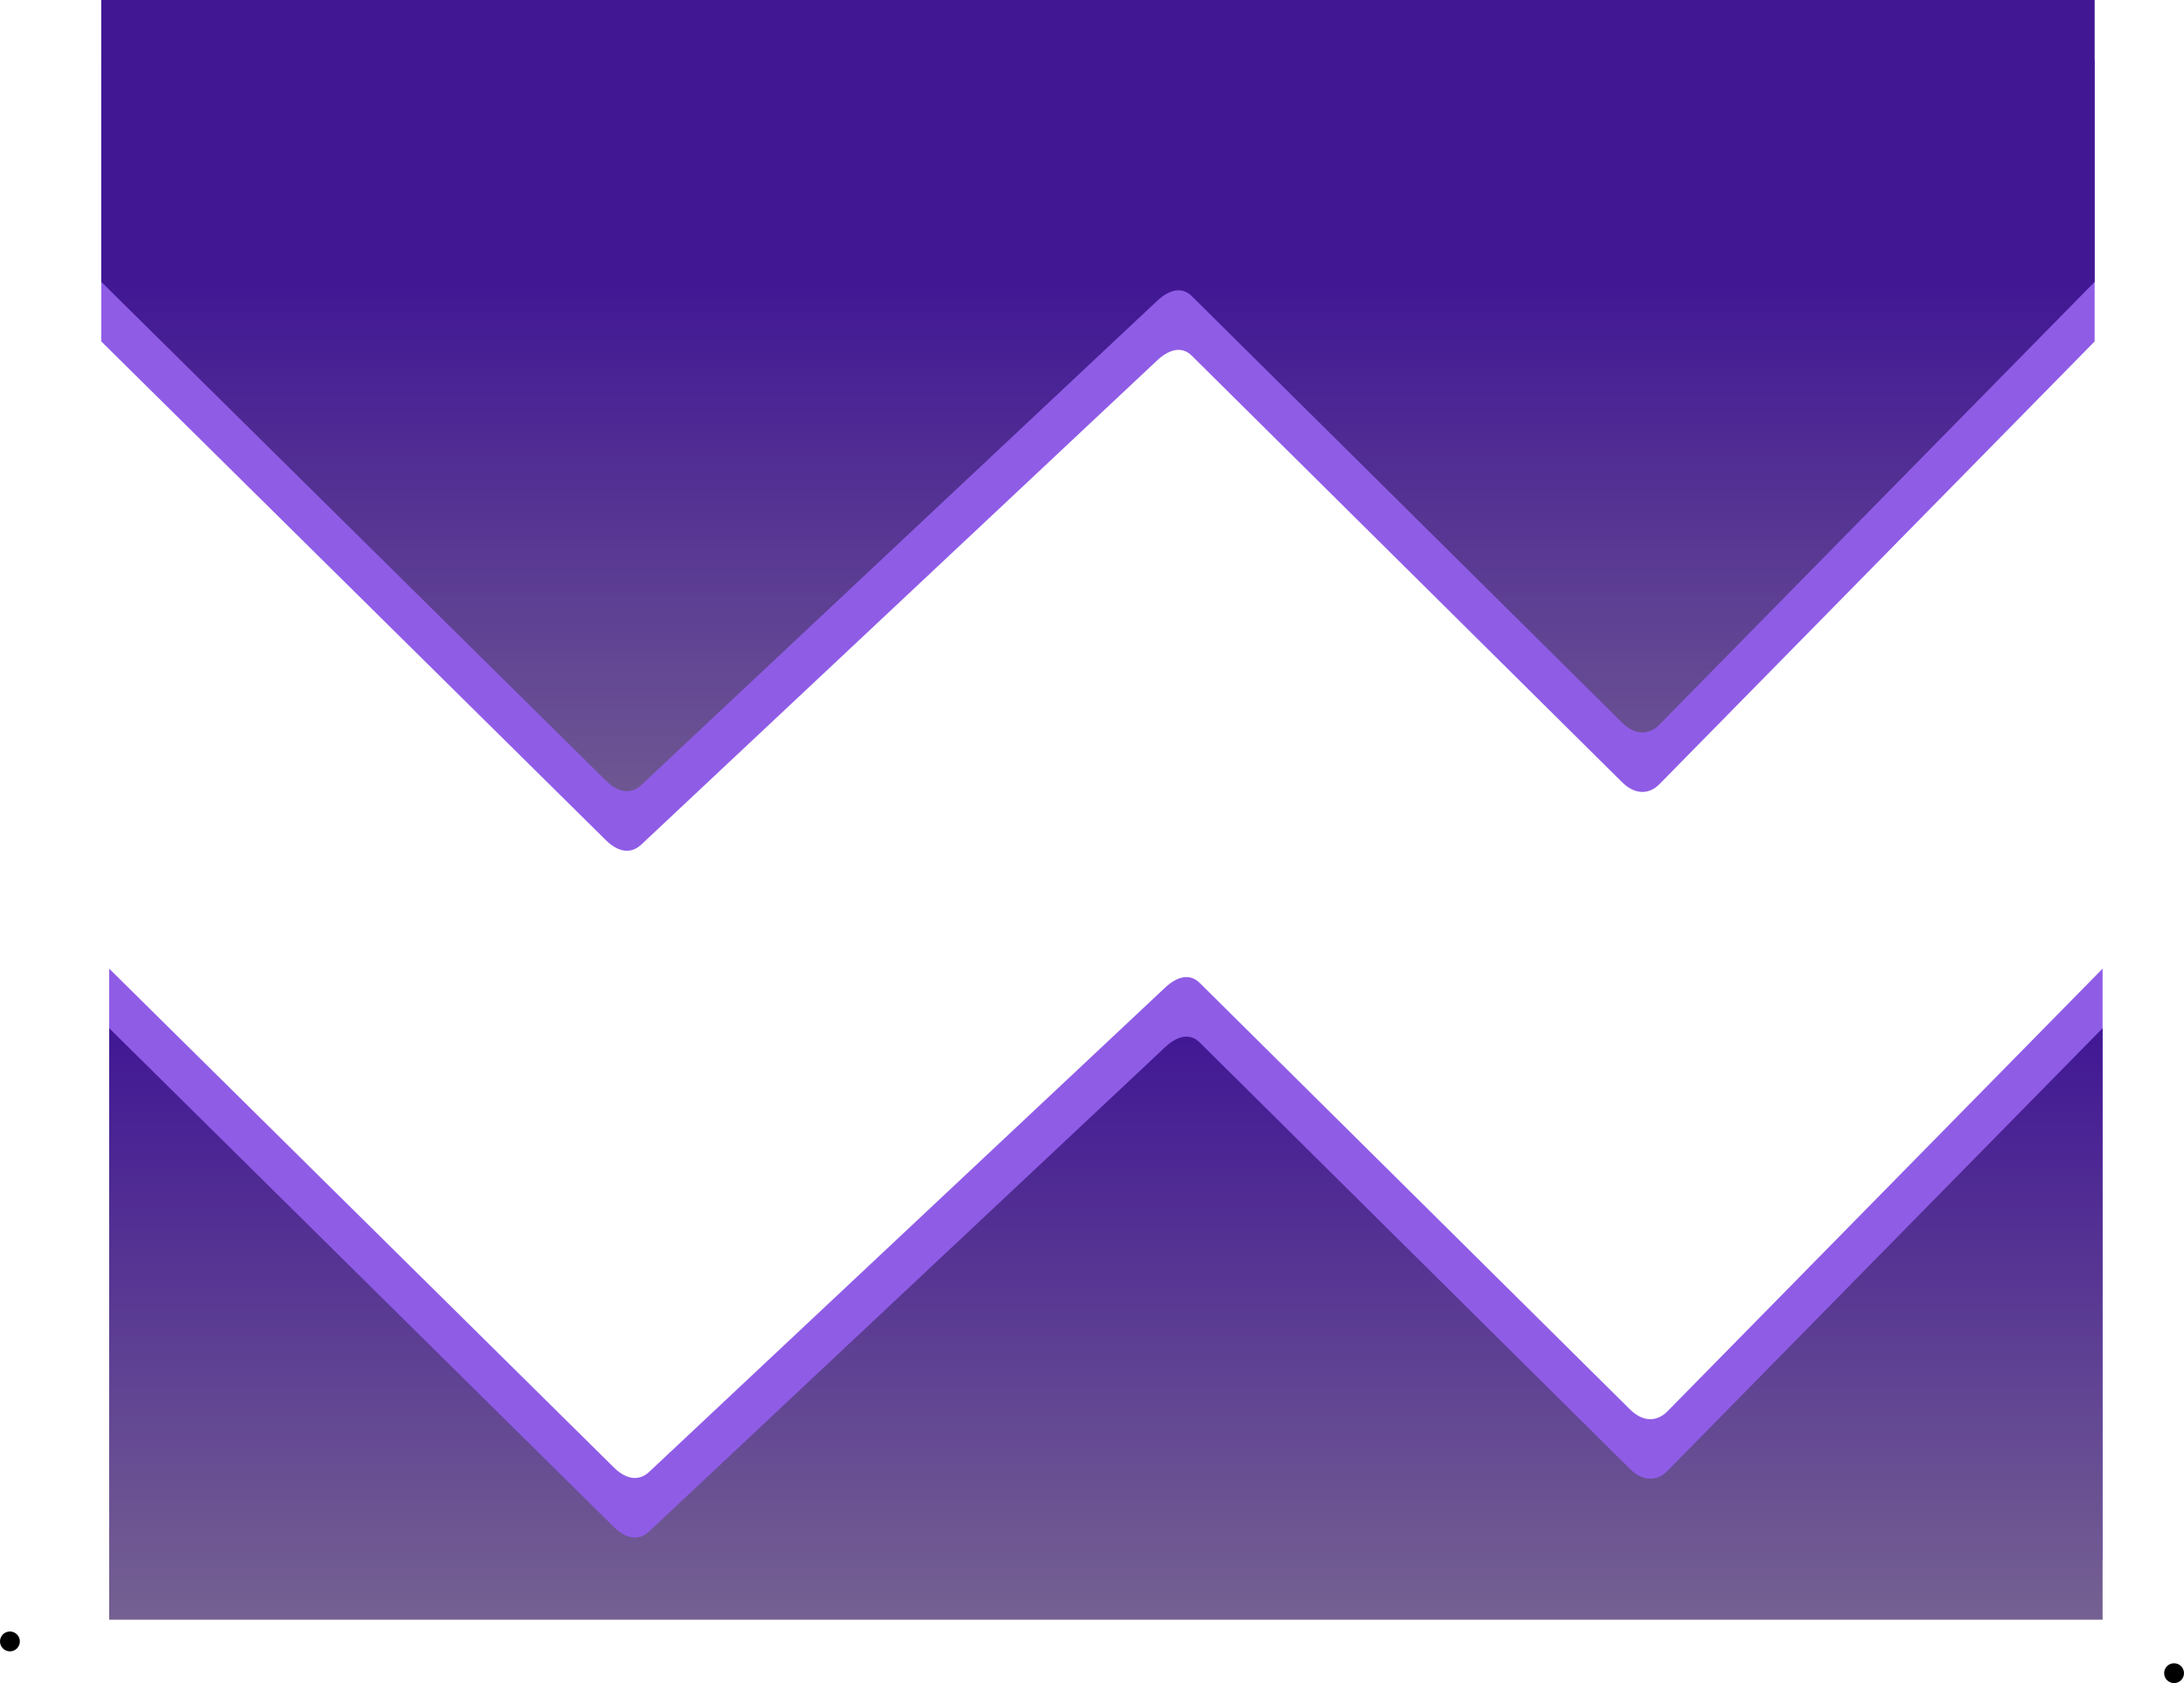 <svg version="1.1" xmlns="http://www.w3.org/2000/svg" xmlns:xlink="http://www.w3.org/1999/xlink" width="550" height="423.967" viewBox="0,0,550,423.967"><defs><linearGradient x1="240.333" y1="231" x2="240.333" y2="380" gradientUnits="userSpaceOnUse" id="color-1"><stop offset="0" stop-color="#411794"/><stop offset="1" stop-color="#756192"/></linearGradient><linearGradient x1="238.333" y1="43" x2="238.333" y2="192" gradientUnits="userSpaceOnUse" id="color-2"><stop offset="0" stop-color="#411794"/><stop offset="1" stop-color="#756192"/></linearGradient></defs><g transform="translate(38.167,28)"><g data-paper-data="{&quot;isPaintingLayer&quot;:true}" fill-rule="nonzero" stroke="none" stroke-linecap="butt" stroke-linejoin="miter" stroke-miterlimit="10" stroke-dasharray="" stroke-dashoffset="0" style="mix-blend-mode: normal"><path d="M-10.667,365v-149c0,0 113.172,111.886 127.09,125.646c2.778,2.747 6.07,3.765 8.918,1.091c20.898,-19.62 116.903,-109.754 129.886,-121.944c2.761,-2.592 6.048,-3.859 8.738,-1.192c9.943,9.858 87.781,87.031 108.38,107.454c2.939,2.914 6.517,3.388 9.418,0.437c12.229,-12.444 109.57,-111.492 109.57,-111.492v149z" fill="#8f5ce6" stroke-width="0"/><path d="M489.333,-13v71c0,0 -97.341,99.048 -109.57,111.492c-2.901,2.951 -6.479,2.477 -9.418,-0.437c-20.599,-20.423 -98.437,-97.596 -108.38,-107.454c-2.689,-2.666 -5.977,-1.4 -8.738,1.192c-12.984,12.19 -108.988,102.324 -129.886,121.944c-2.848,2.674 -6.14,1.656 -8.918,-1.091c-13.918,-13.76 -127.09,-125.646 -127.09,-125.646v-71z" fill="#8f5ce6" stroke-width="0"/><path d="M-38.167,385.467c0,-1.381 1.119,-2.5 2.5,-2.5c1.381,0 2.5,1.119 2.5,2.5c0,1.381 -1.119,2.5 -2.5,2.5c-1.381,0 -2.5,-1.119 -2.5,-2.5z" fill="#000000" stroke-width="0.5"/><path d="M506.833,393.467c0,-1.381 1.119,-2.5 2.5,-2.5c1.381,0 2.5,1.119 2.5,2.5c0,1.381 -1.119,2.5 -2.5,2.5c-1.381,0 -2.5,-1.119 -2.5,-2.5z" fill="#000000" stroke-width="0.5"/><path d="M-10.667,380v-149c0,0 113.172,111.886 127.09,125.646c2.778,2.747 6.07,3.765 8.918,1.091c20.898,-19.62 116.903,-109.754 129.886,-121.944c2.761,-2.592 6.048,-3.859 8.738,-1.192c9.943,9.858 87.781,87.031 108.38,107.454c2.939,2.914 6.517,3.388 9.418,0.437c12.229,-12.444 109.57,-111.492 109.57,-111.492v149z" fill="url(#color-1)" stroke-width="0"/><path d="M489.333,-28v71c0,0 -97.341,99.048 -109.57,111.492c-2.901,2.951 -6.479,2.477 -9.418,-0.437c-20.599,-20.423 -98.437,-97.596 -108.38,-107.454c-2.689,-2.666 -5.977,-1.4 -8.738,1.192c-12.984,12.19 -108.988,102.324 -129.886,121.944c-2.848,2.674 -6.14,1.656 -8.918,-1.091c-13.918,-13.76 -127.09,-125.646 -127.09,-125.646v-71z" fill="url(#color-2)" stroke-width="0"/></g></g></svg>
